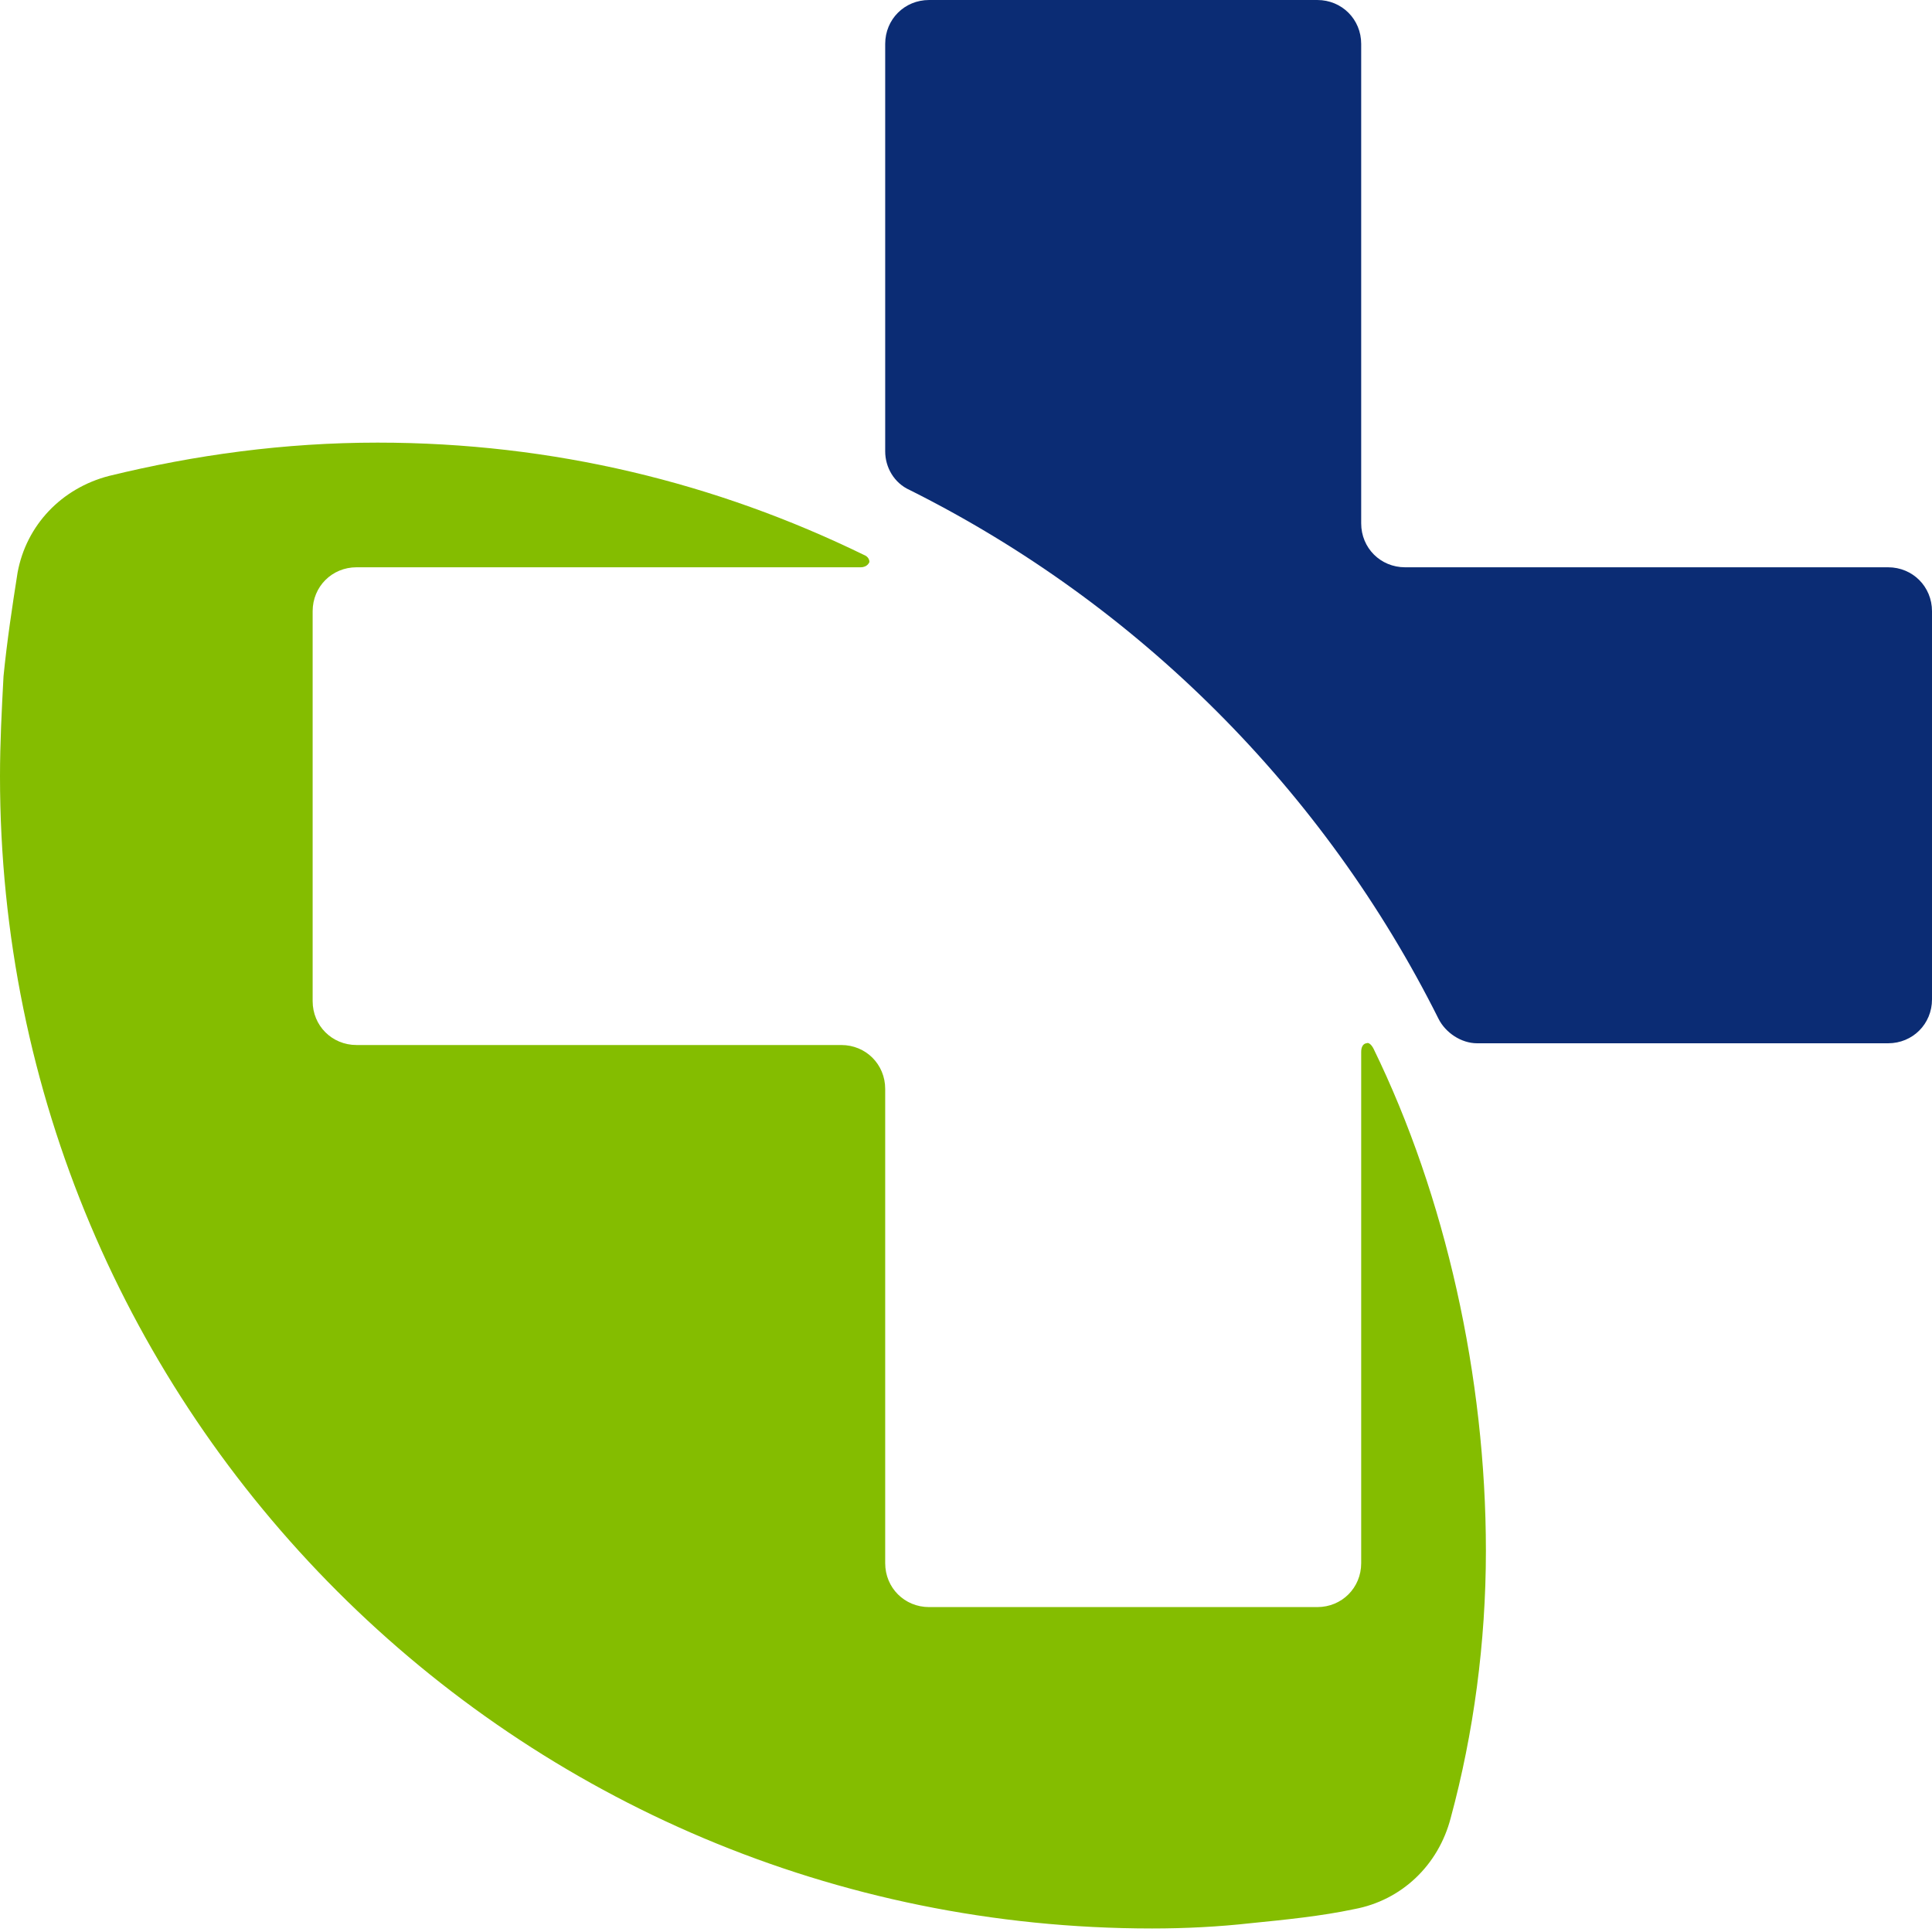 <svg width="40" height="40" viewBox="0 0 40 40" fill="none" xmlns="http://www.w3.org/2000/svg">
<path d="M28.182 10.836V0.909C28.182 0.4 27.782 0 27.273 0H19.236C18.727 0 18.327 0.4 18.327 0.909V9.345C18.327 9.673 18.509 10 18.836 10.146C23.564 12.509 27.418 16.364 29.782 21.091C29.927 21.382 30.254 21.6 30.582 21.6H39.091C39.6 21.6 40 21.2 40 20.691V12.655C40 12.146 39.6 11.745 39.091 11.745H29.091C28.582 11.745 28.182 11.345 28.182 10.836Z" fill="#0B2C74"/>
<path d="M30.764 32.109C30.764 28.509 29.927 24.764 28.436 21.709C28.436 21.709 28.364 21.564 28.291 21.6C28.291 21.6 28.182 21.6 28.182 21.782V24.8C28.182 24.873 28.182 24.945 28.182 25.018V28.218V32.364C28.182 32.873 27.782 33.273 27.273 33.273H19.236C18.727 33.273 18.327 32.873 18.327 32.364V22.545C18.327 22.036 17.927 21.636 17.418 21.636H7.382C6.873 21.636 6.473 21.236 6.473 20.727V12.655C6.473 12.145 6.873 11.745 7.382 11.745H14.945H14.982H17.818C17.964 11.745 18 11.636 18 11.636C18 11.527 17.891 11.491 17.891 11.491C14.836 10 11.454 9.164 7.818 9.164C5.891 9.164 4.036 9.418 2.255 9.854C1.273 10.109 0.545 10.873 0.364 11.854C0.255 12.545 0.145 13.273 0.073 14C0.036 14.691 0 15.382 0 16.073C0 22.654 2.655 28.618 6.982 32.945C11.309 37.273 17.273 39.927 23.855 39.927C24.546 39.927 25.236 39.891 25.891 39.818C26.618 39.745 27.346 39.673 28.036 39.527C29.018 39.345 29.782 38.618 30.036 37.636C30.509 35.891 30.764 34 30.764 32.109Z" fill="#84BD00"/>
</svg>
